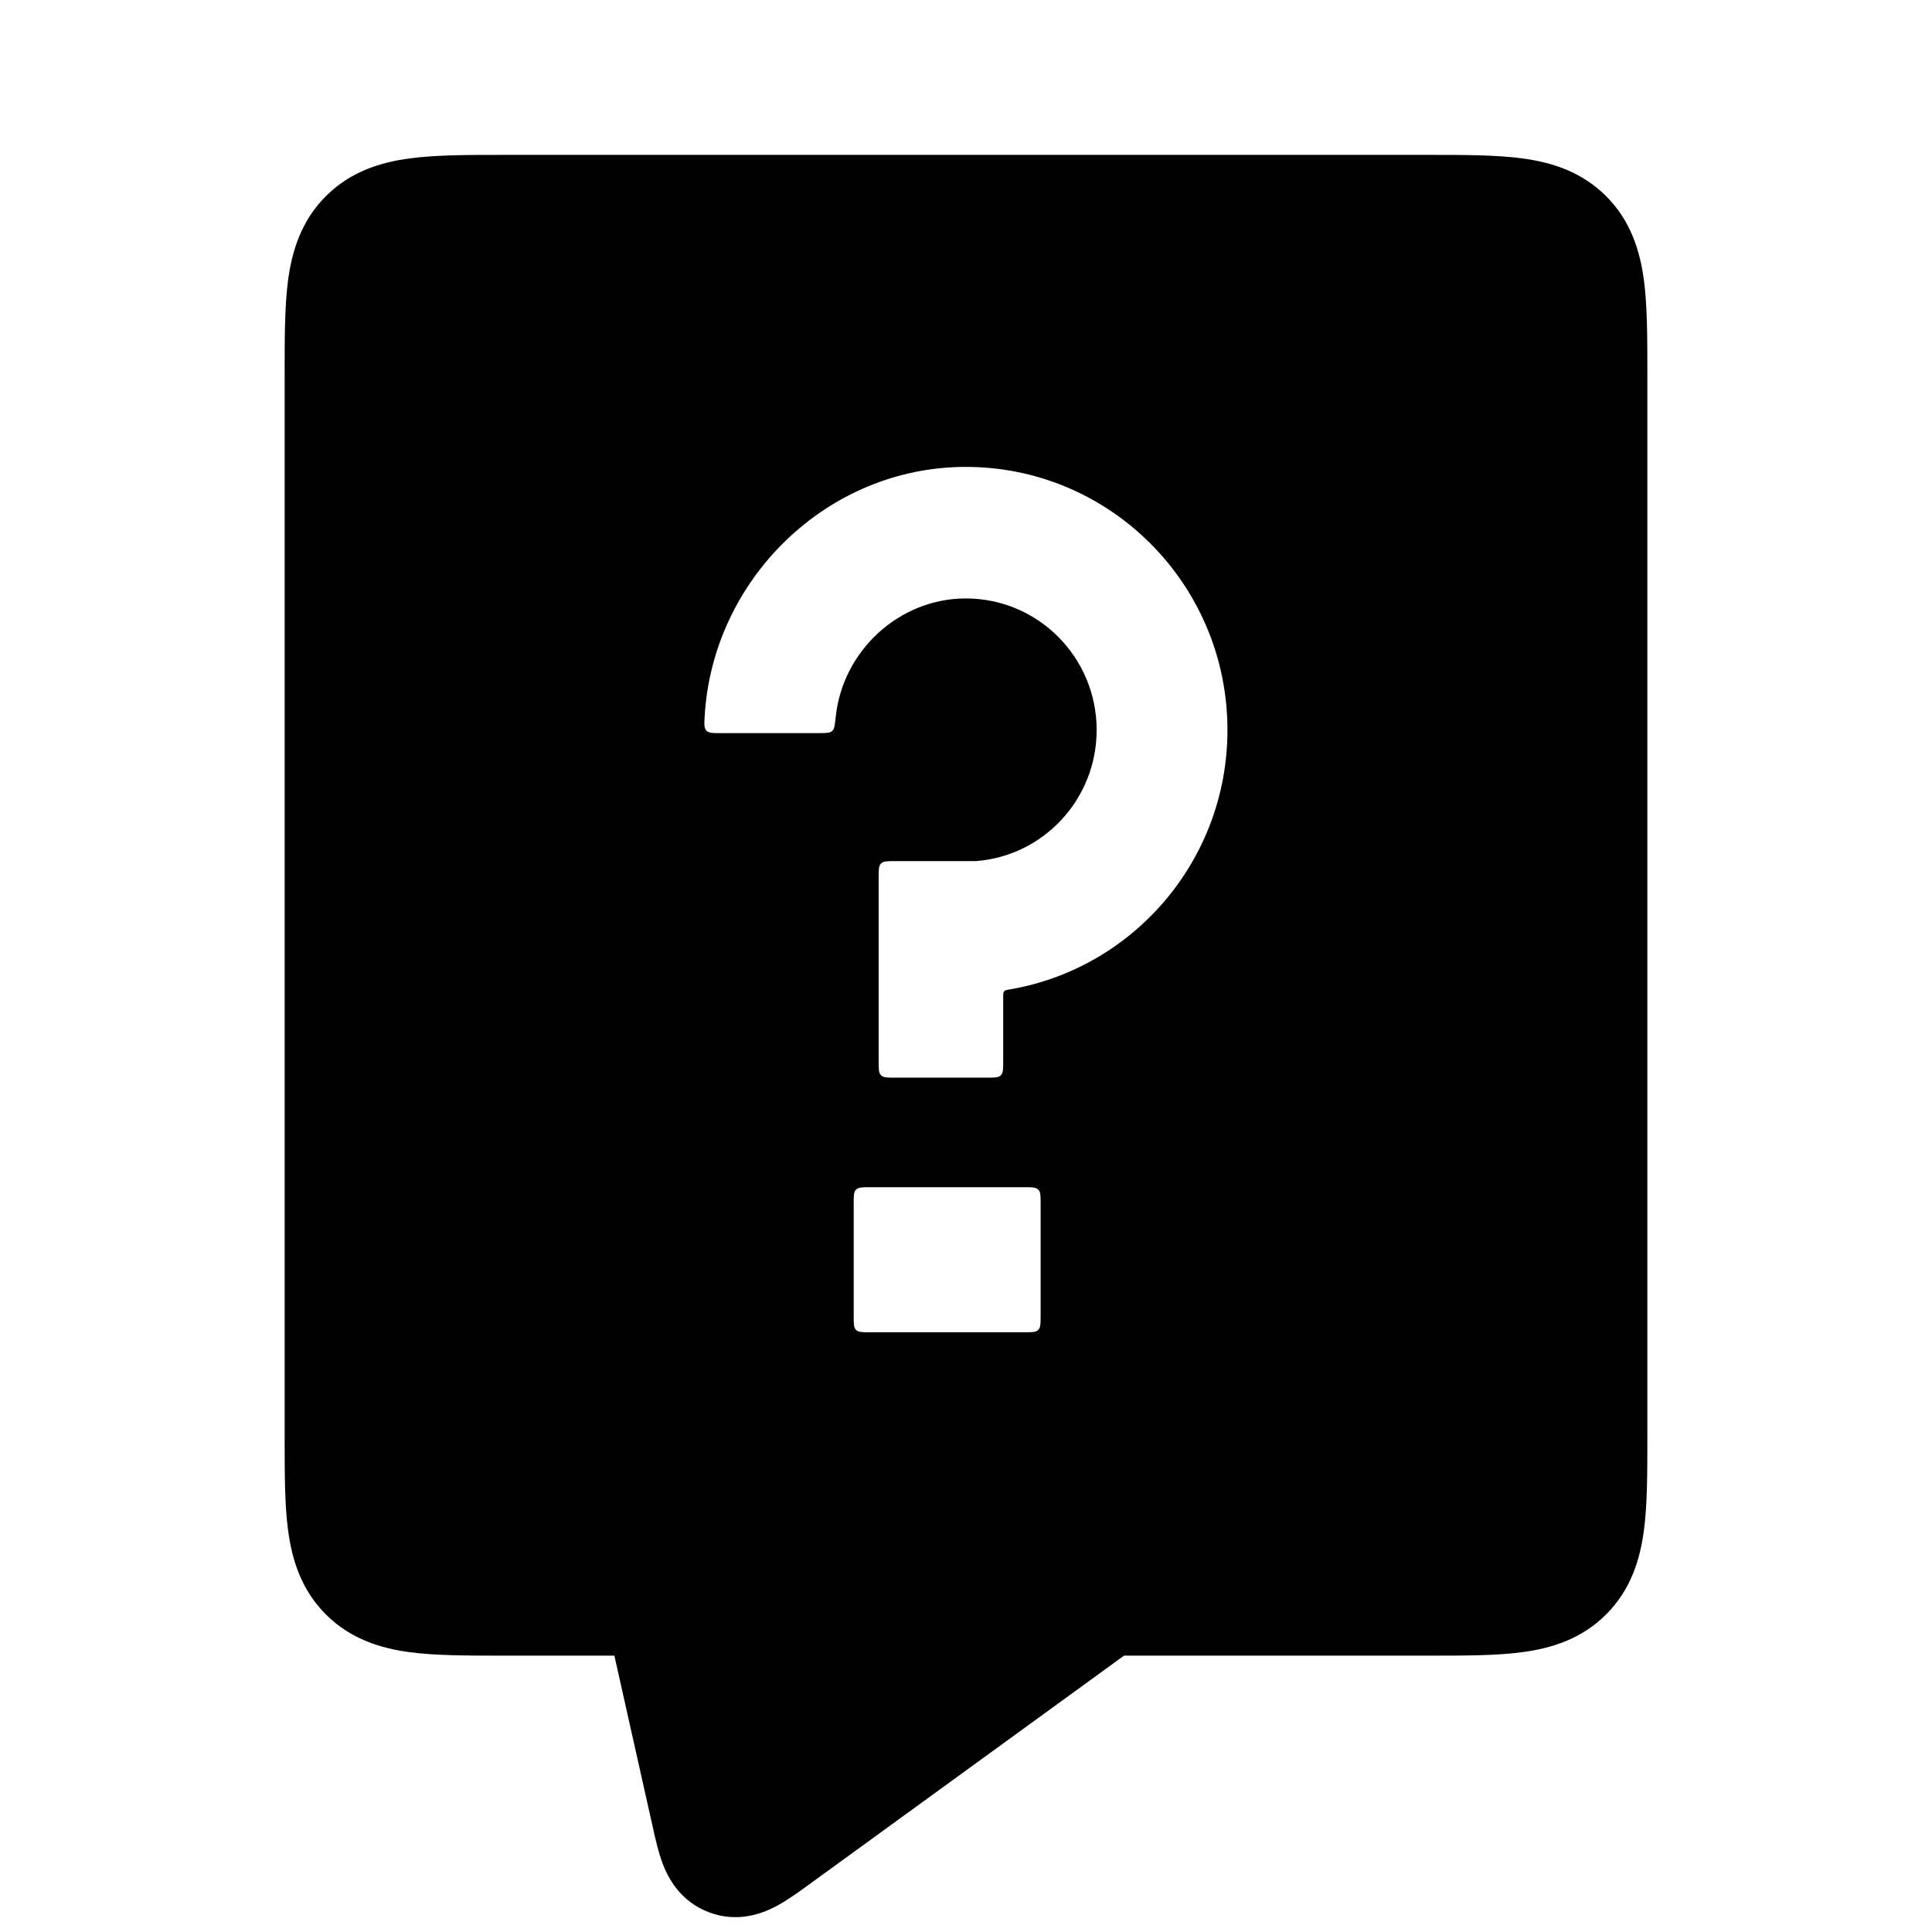 <svg xmlns="http://www.w3.org/2000/svg" width="24" height="24" viewBox="0 0 24 24"><g><path fill-rule="evenodd" d="M5.088 1.968C5.411 1.924 5.808 1.924 6.241 1.924H17.759C18.192 1.924 18.589 1.924 18.911 1.968C19.267 2.015 19.643 2.128 19.952 2.437C20.261 2.746 20.373 3.122 20.421 3.477C20.464 3.8 20.464 4.197 20.464 4.63V17.862C20.464 18.295 20.464 18.692 20.421 19.014C20.373 19.37 20.261 19.746 19.952 20.055C19.643 20.364 19.267 20.476 18.911 20.524C18.589 20.567 18.192 20.567 17.759 20.567L13.963 20.567L10.031 23.424C9.916 23.508 9.77 23.613 9.634 23.684C9.476 23.767 9.167 23.891 8.807 23.755C8.448 23.62 8.298 23.323 8.234 23.156C8.179 23.012 8.14 22.837 8.109 22.697L7.632 20.567L6.241 20.567C5.808 20.567 5.411 20.567 5.088 20.524C4.733 20.476 4.357 20.364 4.048 20.055C3.739 19.746 3.627 19.37 3.579 19.014C3.536 18.692 3.536 18.295 3.536 17.862V4.63C3.536 4.197 3.536 3.8 3.579 3.477C3.627 3.122 3.739 2.746 4.048 2.437C4.357 2.128 4.733 2.015 5.088 1.968ZM10.915 10.897C10.915 10.803 10.915 10.756 10.944 10.727C10.973 10.697 11.02 10.697 11.115 10.697H12.124C12.963 10.633 13.623 9.928 13.623 9.068C13.623 8.166 12.896 7.434 11.998 7.434C11.166 7.434 10.467 8.089 10.382 8.903C10.371 9.005 10.366 9.056 10.337 9.081C10.309 9.107 10.262 9.107 10.169 9.107H8.947C8.852 9.107 8.805 9.107 8.775 9.076C8.746 9.045 8.748 8.999 8.753 8.908C8.847 7.201 10.27 5.8 11.998 5.8C13.793 5.8 15.248 7.263 15.248 9.068C15.248 10.684 14.081 12.027 12.548 12.29C12.507 12.297 12.486 12.3 12.474 12.314C12.462 12.328 12.462 12.349 12.462 12.39V13.187C12.462 13.281 12.462 13.328 12.433 13.357C12.404 13.387 12.357 13.387 12.262 13.387H11.115C11.02 13.387 10.973 13.387 10.944 13.357C10.915 13.328 10.915 13.281 10.915 13.187L10.915 10.897ZM10.605 14.948C10.605 14.854 10.605 14.807 10.634 14.778C10.664 14.748 10.711 14.748 10.805 14.748H12.727C12.821 14.748 12.868 14.748 12.897 14.778C12.927 14.807 12.927 14.854 12.927 14.948V16.35C12.927 16.444 12.927 16.491 12.897 16.521C12.868 16.55 12.821 16.55 12.727 16.55H10.805C10.711 16.55 10.664 16.55 10.634 16.521C10.605 16.491 10.605 16.444 10.605 16.35V14.948Z" clip-rule="evenodd"/></g></svg>
